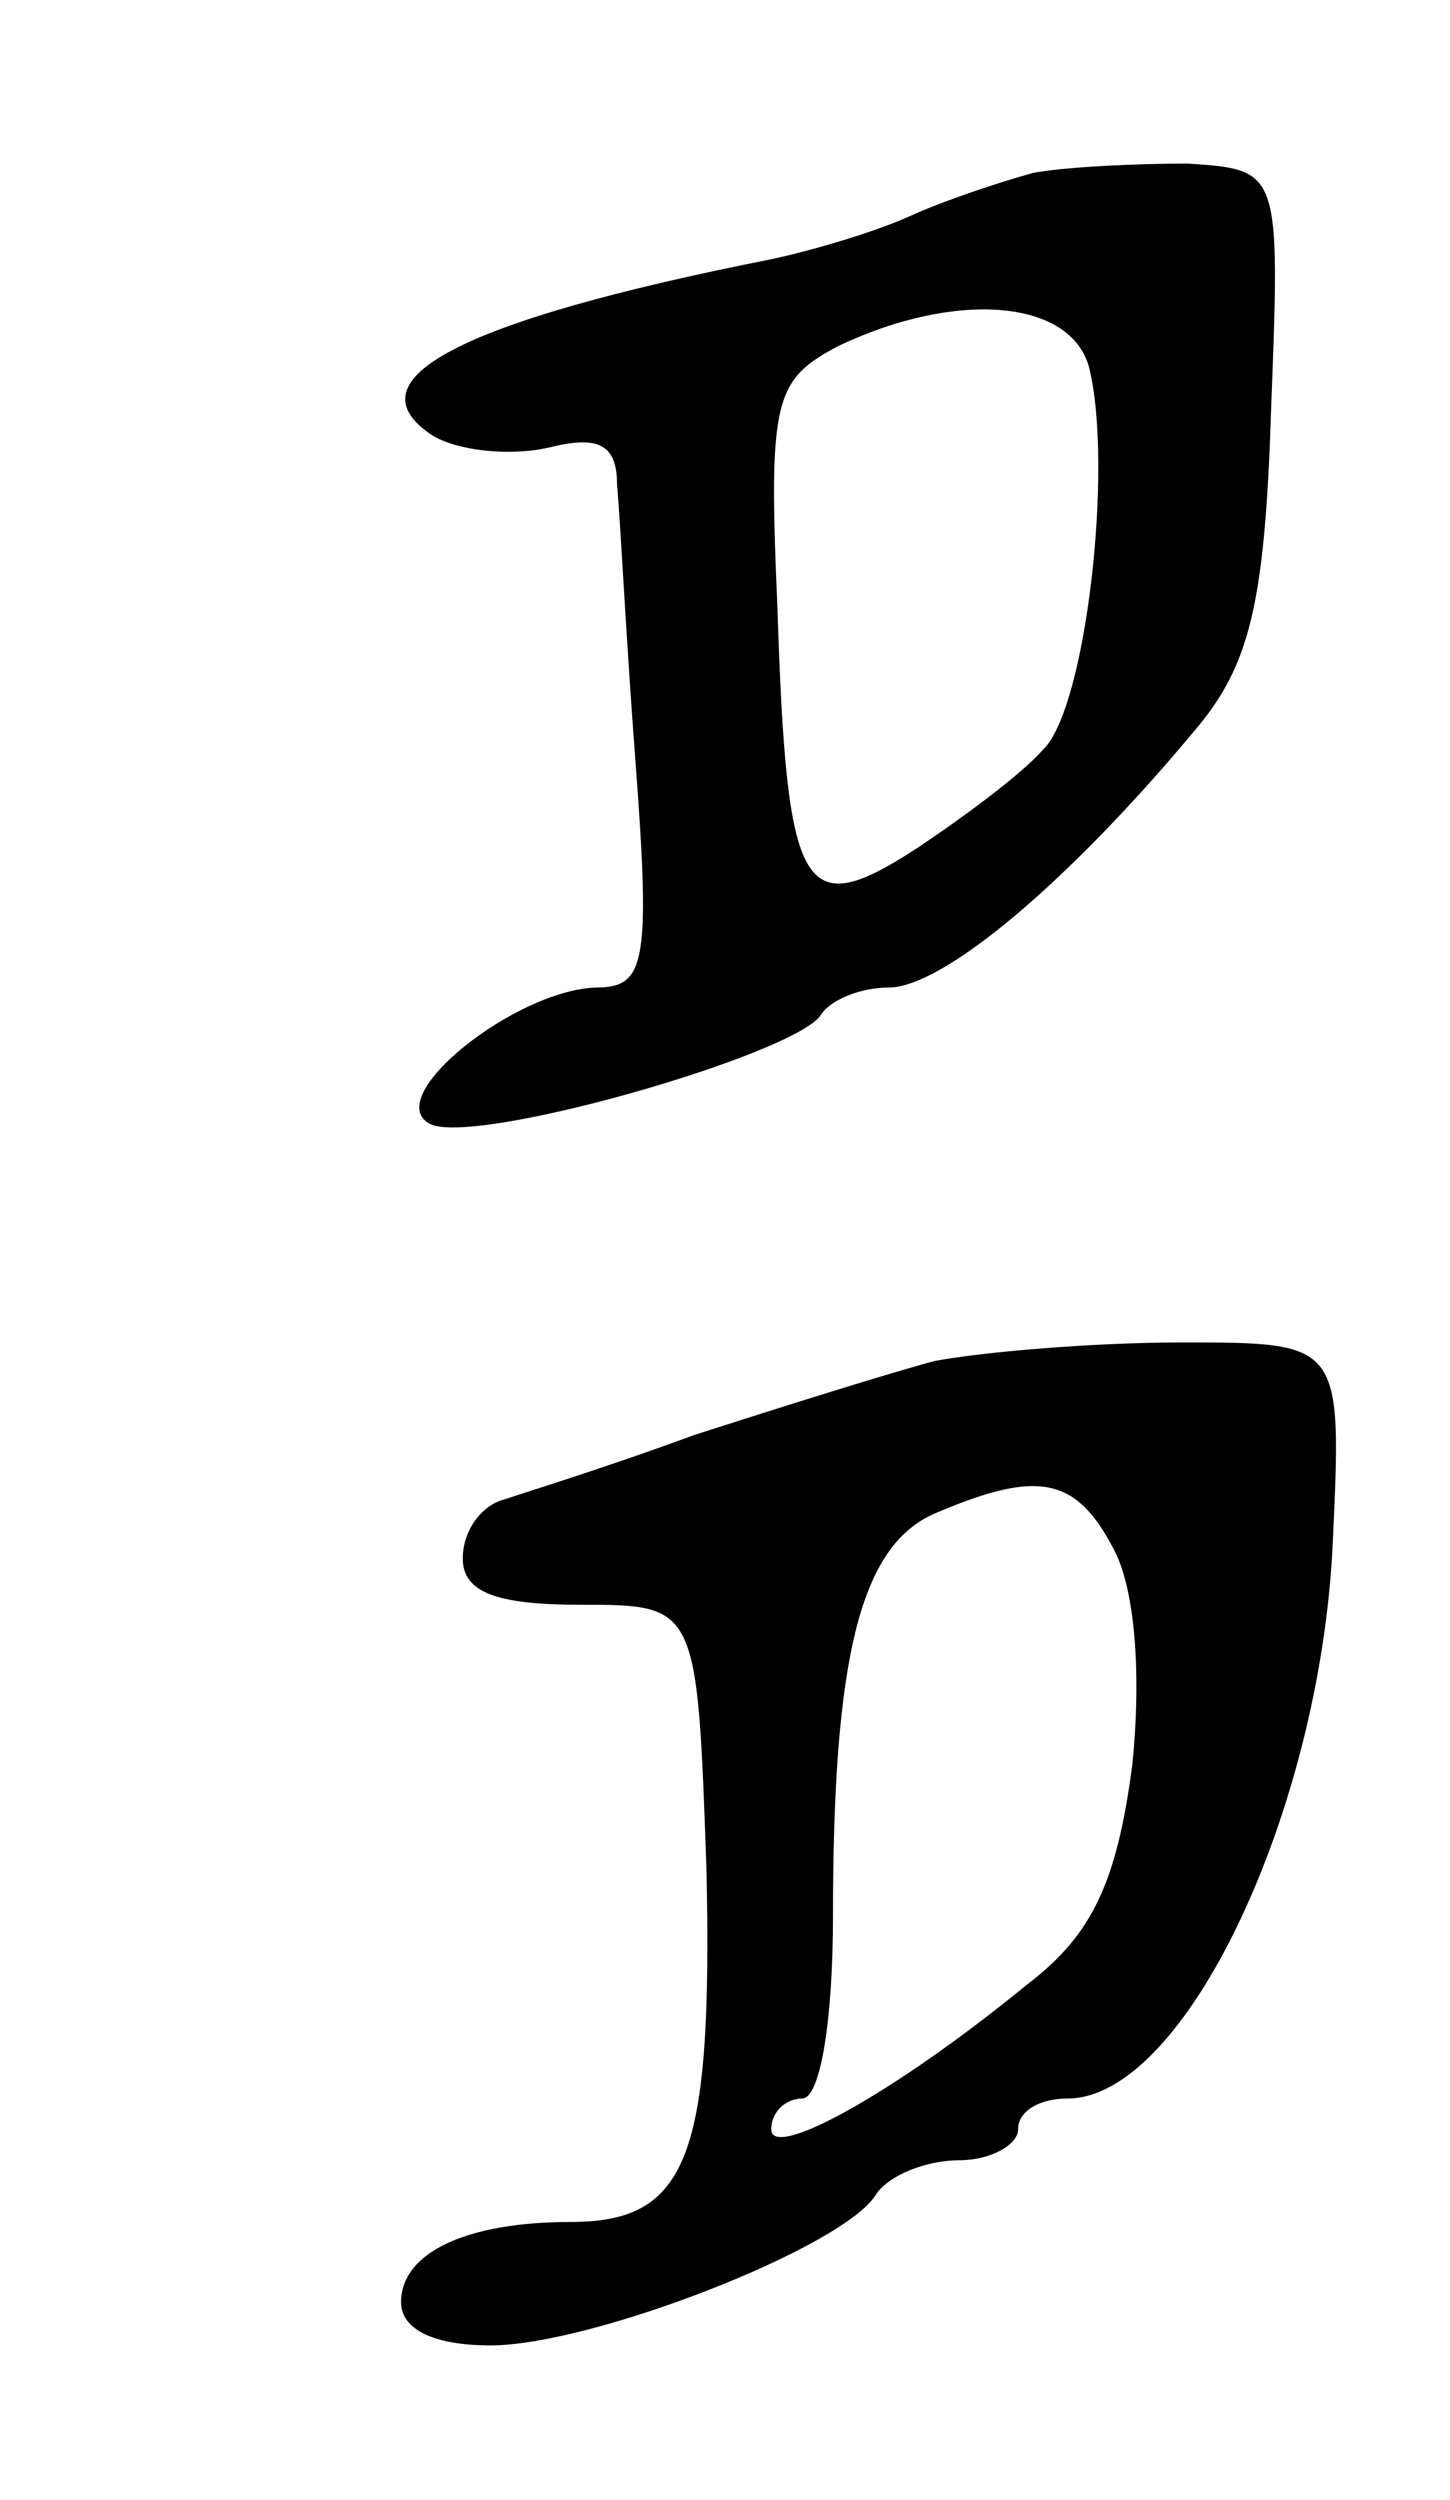 <svg version="1.0" xmlns="http://www.w3.org/2000/svg"
 width="47pt" height="81pt" viewBox="0 0 47 81"
 preserveAspectRatio="xMidYMid meet">
<g transform="translate(0,81) scale(0.1,-0.1)"
fill="#000000" stroke="none">
<path d="M335 754 c-11 -3 -29 -9 -40 -14 -11 -5 -31 -11 -45 -14 -101 -20
-137 -39 -110 -57 8 -5 25 -7 38 -4 16 4 22 1 22 -12 1 -10 3 -51 6 -90 5 -66
3 -73 -13 -73 -26 -1 -69 -35 -54 -44 13 -8 118 22 127 35 3 5 13 9 22 9 18 0
59 35 99 83 18 21 23 41 25 104 3 78 3 78 -27 80 -16 0 -39 -1 -50 -3z m18
-63 c8 -32 -1 -111 -15 -124 -7 -8 -26 -22 -41 -32 -37 -24 -42 -15 -45 78 -3
68 -1 74 20 85 38 18 75 15 81 -7z"/>
<path d="M303 369 c-15 -4 -50 -15 -78 -24 -27 -10 -56 -19 -62 -21 -7 -2 -13
-10 -13 -19 0 -11 11 -15 38 -15 38 0 38 0 41 -86 2 -93 -6 -114 -44 -114 -34
0 -55 -10 -55 -26 0 -9 11 -14 29 -14 33 0 115 32 125 49 4 6 16 11 27 11 10
0 19 5 19 10 0 6 7 10 16 10 38 0 82 93 86 180 3 65 3 65 -49 65 -28 0 -64 -3
-80 -6z m58 -61 c7 -13 9 -41 6 -70 -5 -38 -13 -55 -34 -71 -44 -36 -83 -57
-83 -47 0 6 5 10 10 10 6 0 10 26 10 59 0 85 9 121 34 131 33 14 45 11 57 -12z"/>
</g>
</svg>
